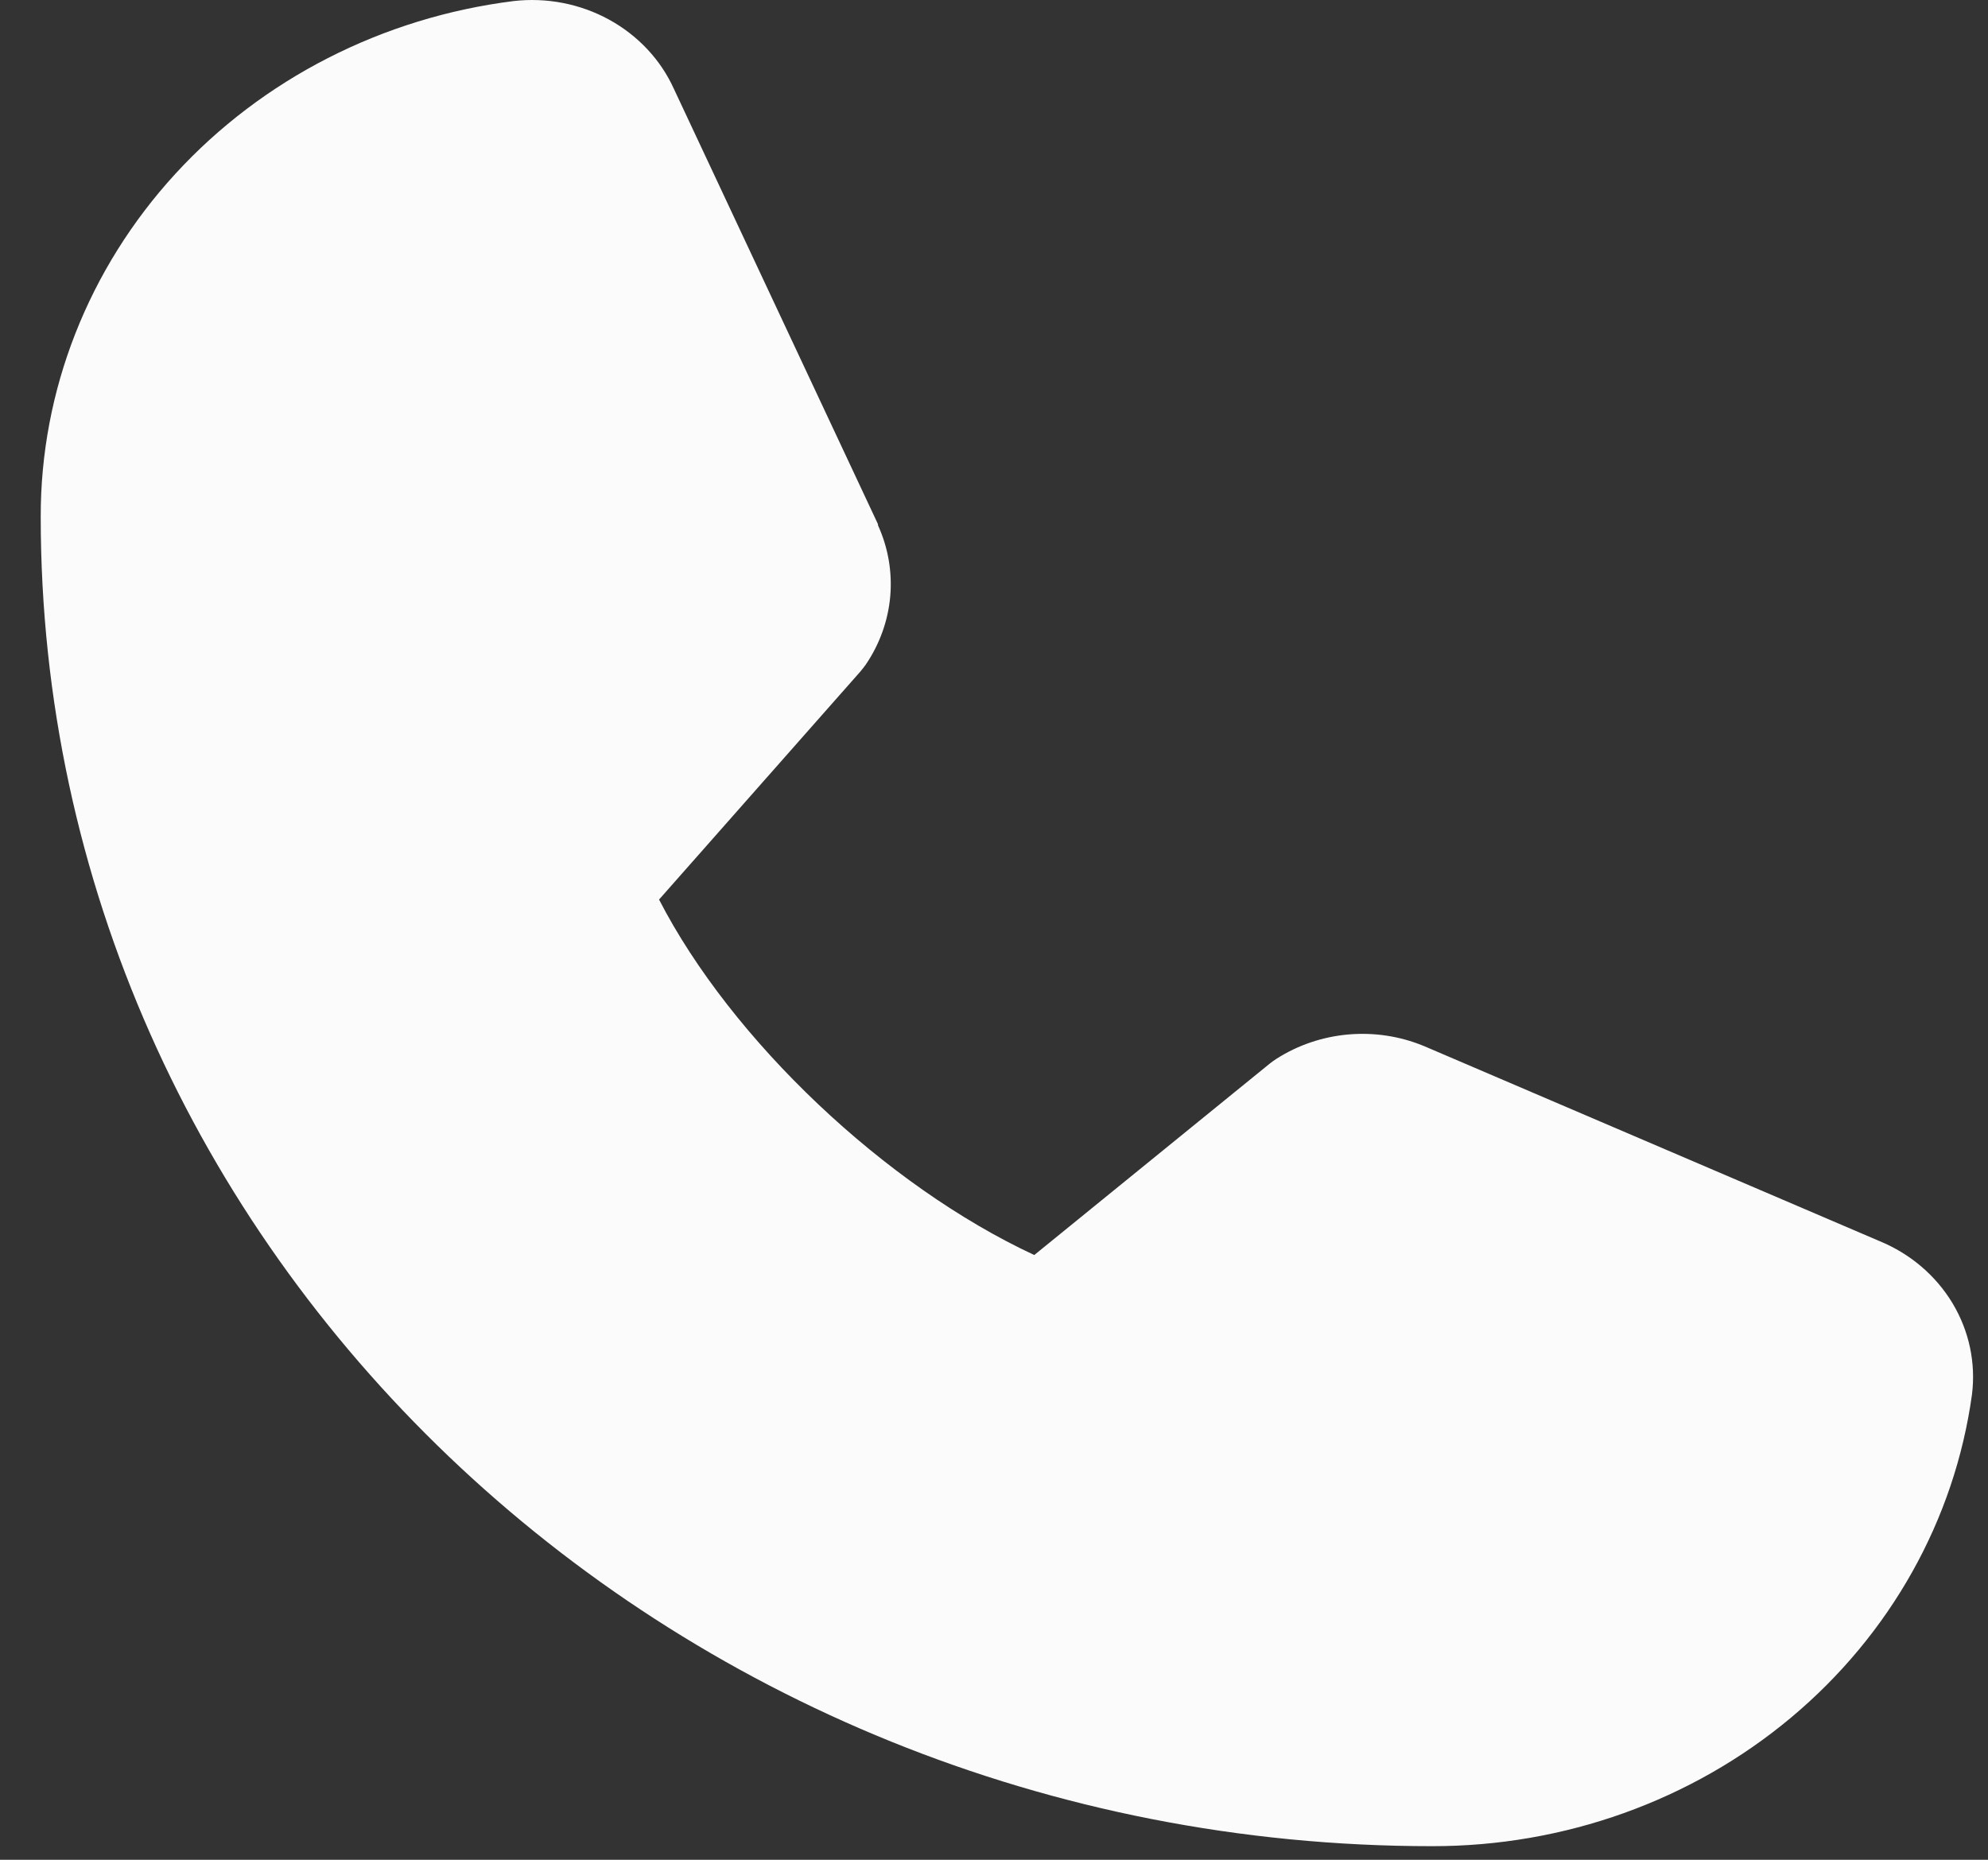 <svg width="31" height="29" viewBox="0 0 31 29" fill="none" xmlns="http://www.w3.org/2000/svg">
<rect x="0" y="0" width="31" height="29" fill="#333333" stroke="none"/>
<path d="M30.75 21.746C30.481 23.697 29.478 25.487 27.929 26.783C26.38 28.079 24.39 28.791 22.33 28.788C10.368 28.788 0.635 19.489 0.635 8.06C0.631 6.093 1.377 4.192 2.733 2.712C4.09 1.232 5.964 0.274 8.005 0.017C8.522 -0.043 9.044 0.058 9.496 0.305C9.947 0.552 10.303 0.931 10.509 1.387L13.691 8.174V8.191C13.85 8.54 13.915 8.921 13.882 9.3C13.848 9.679 13.717 10.045 13.5 10.364C13.473 10.402 13.444 10.438 13.414 10.474L10.277 14.027C11.406 16.218 13.804 18.489 16.128 19.57L19.795 16.589C19.831 16.56 19.869 16.533 19.908 16.508C20.241 16.296 20.625 16.166 21.024 16.131C21.423 16.096 21.825 16.156 22.193 16.307L22.213 16.315L29.311 19.354C29.789 19.551 30.187 19.89 30.447 20.322C30.706 20.753 30.812 21.253 30.75 21.746Z" fill="#FBFBFB"/>
</svg>
